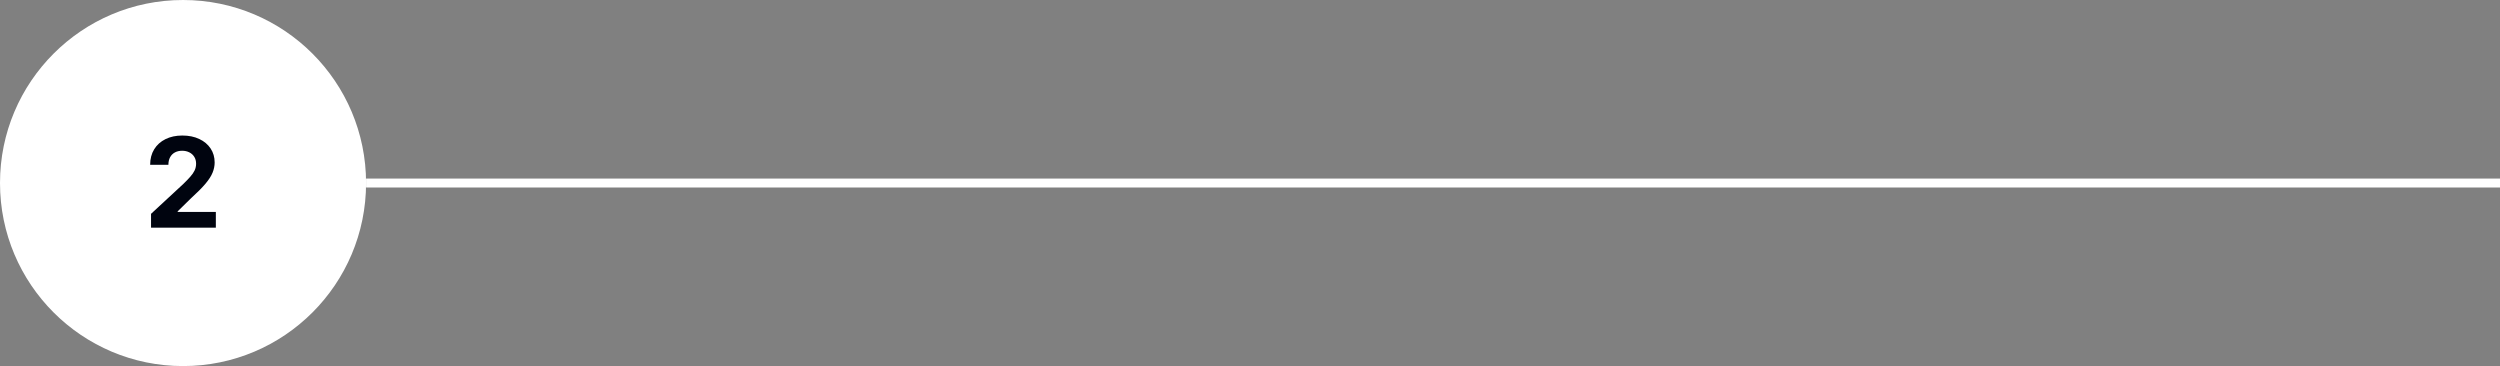 <svg width="560" height="82" viewBox="0 0 560 82" fill="none" xmlns="http://www.w3.org/2000/svg">
<rect x="0" y="0" width="560" height="82" fill="#808080" stroke="none"/>
<g clip-path="url(#clip0_360_3591)">
<path d="M0 41C0 18.356 18.356 0 41 0V0C63.644 0 82 18.356 82 41V41C82 63.644 63.644 82 41 82V82C18.356 82 0 63.644 0 41V41Z" fill="white"/>
<path d="M33.832 51V47.898L41.081 41.186C41.697 40.59 42.214 40.053 42.632 39.575C43.056 39.098 43.378 38.631 43.596 38.173C43.815 37.709 43.925 37.209 43.925 36.672C43.925 36.075 43.789 35.562 43.517 35.131C43.245 34.693 42.874 34.358 42.403 34.126C41.933 33.888 41.399 33.769 40.802 33.769C40.179 33.769 39.636 33.894 39.172 34.146C38.708 34.398 38.35 34.76 38.098 35.23C37.846 35.701 37.72 36.261 37.72 36.91H33.633C33.633 35.578 33.935 34.421 34.538 33.44C35.141 32.459 35.987 31.7 37.074 31.163C38.161 30.626 39.414 30.358 40.832 30.358C42.291 30.358 43.56 30.616 44.64 31.134C45.728 31.644 46.573 32.353 47.176 33.261C47.779 34.169 48.081 35.21 48.081 36.383C48.081 37.153 47.928 37.911 47.623 38.66C47.325 39.41 46.791 40.242 46.023 41.156C45.254 42.064 44.17 43.155 42.771 44.428L39.798 47.341V47.48H48.349V51H33.832Z" fill="#00040F"/>
<rect width="478" height="2" transform="translate(82 40)" fill="white"/>
</g>
<defs>
<clipPath id="clip0_360_3591">
<rect width="560" height="82" fill="white"/>
</clipPath>
</defs>
</svg>
